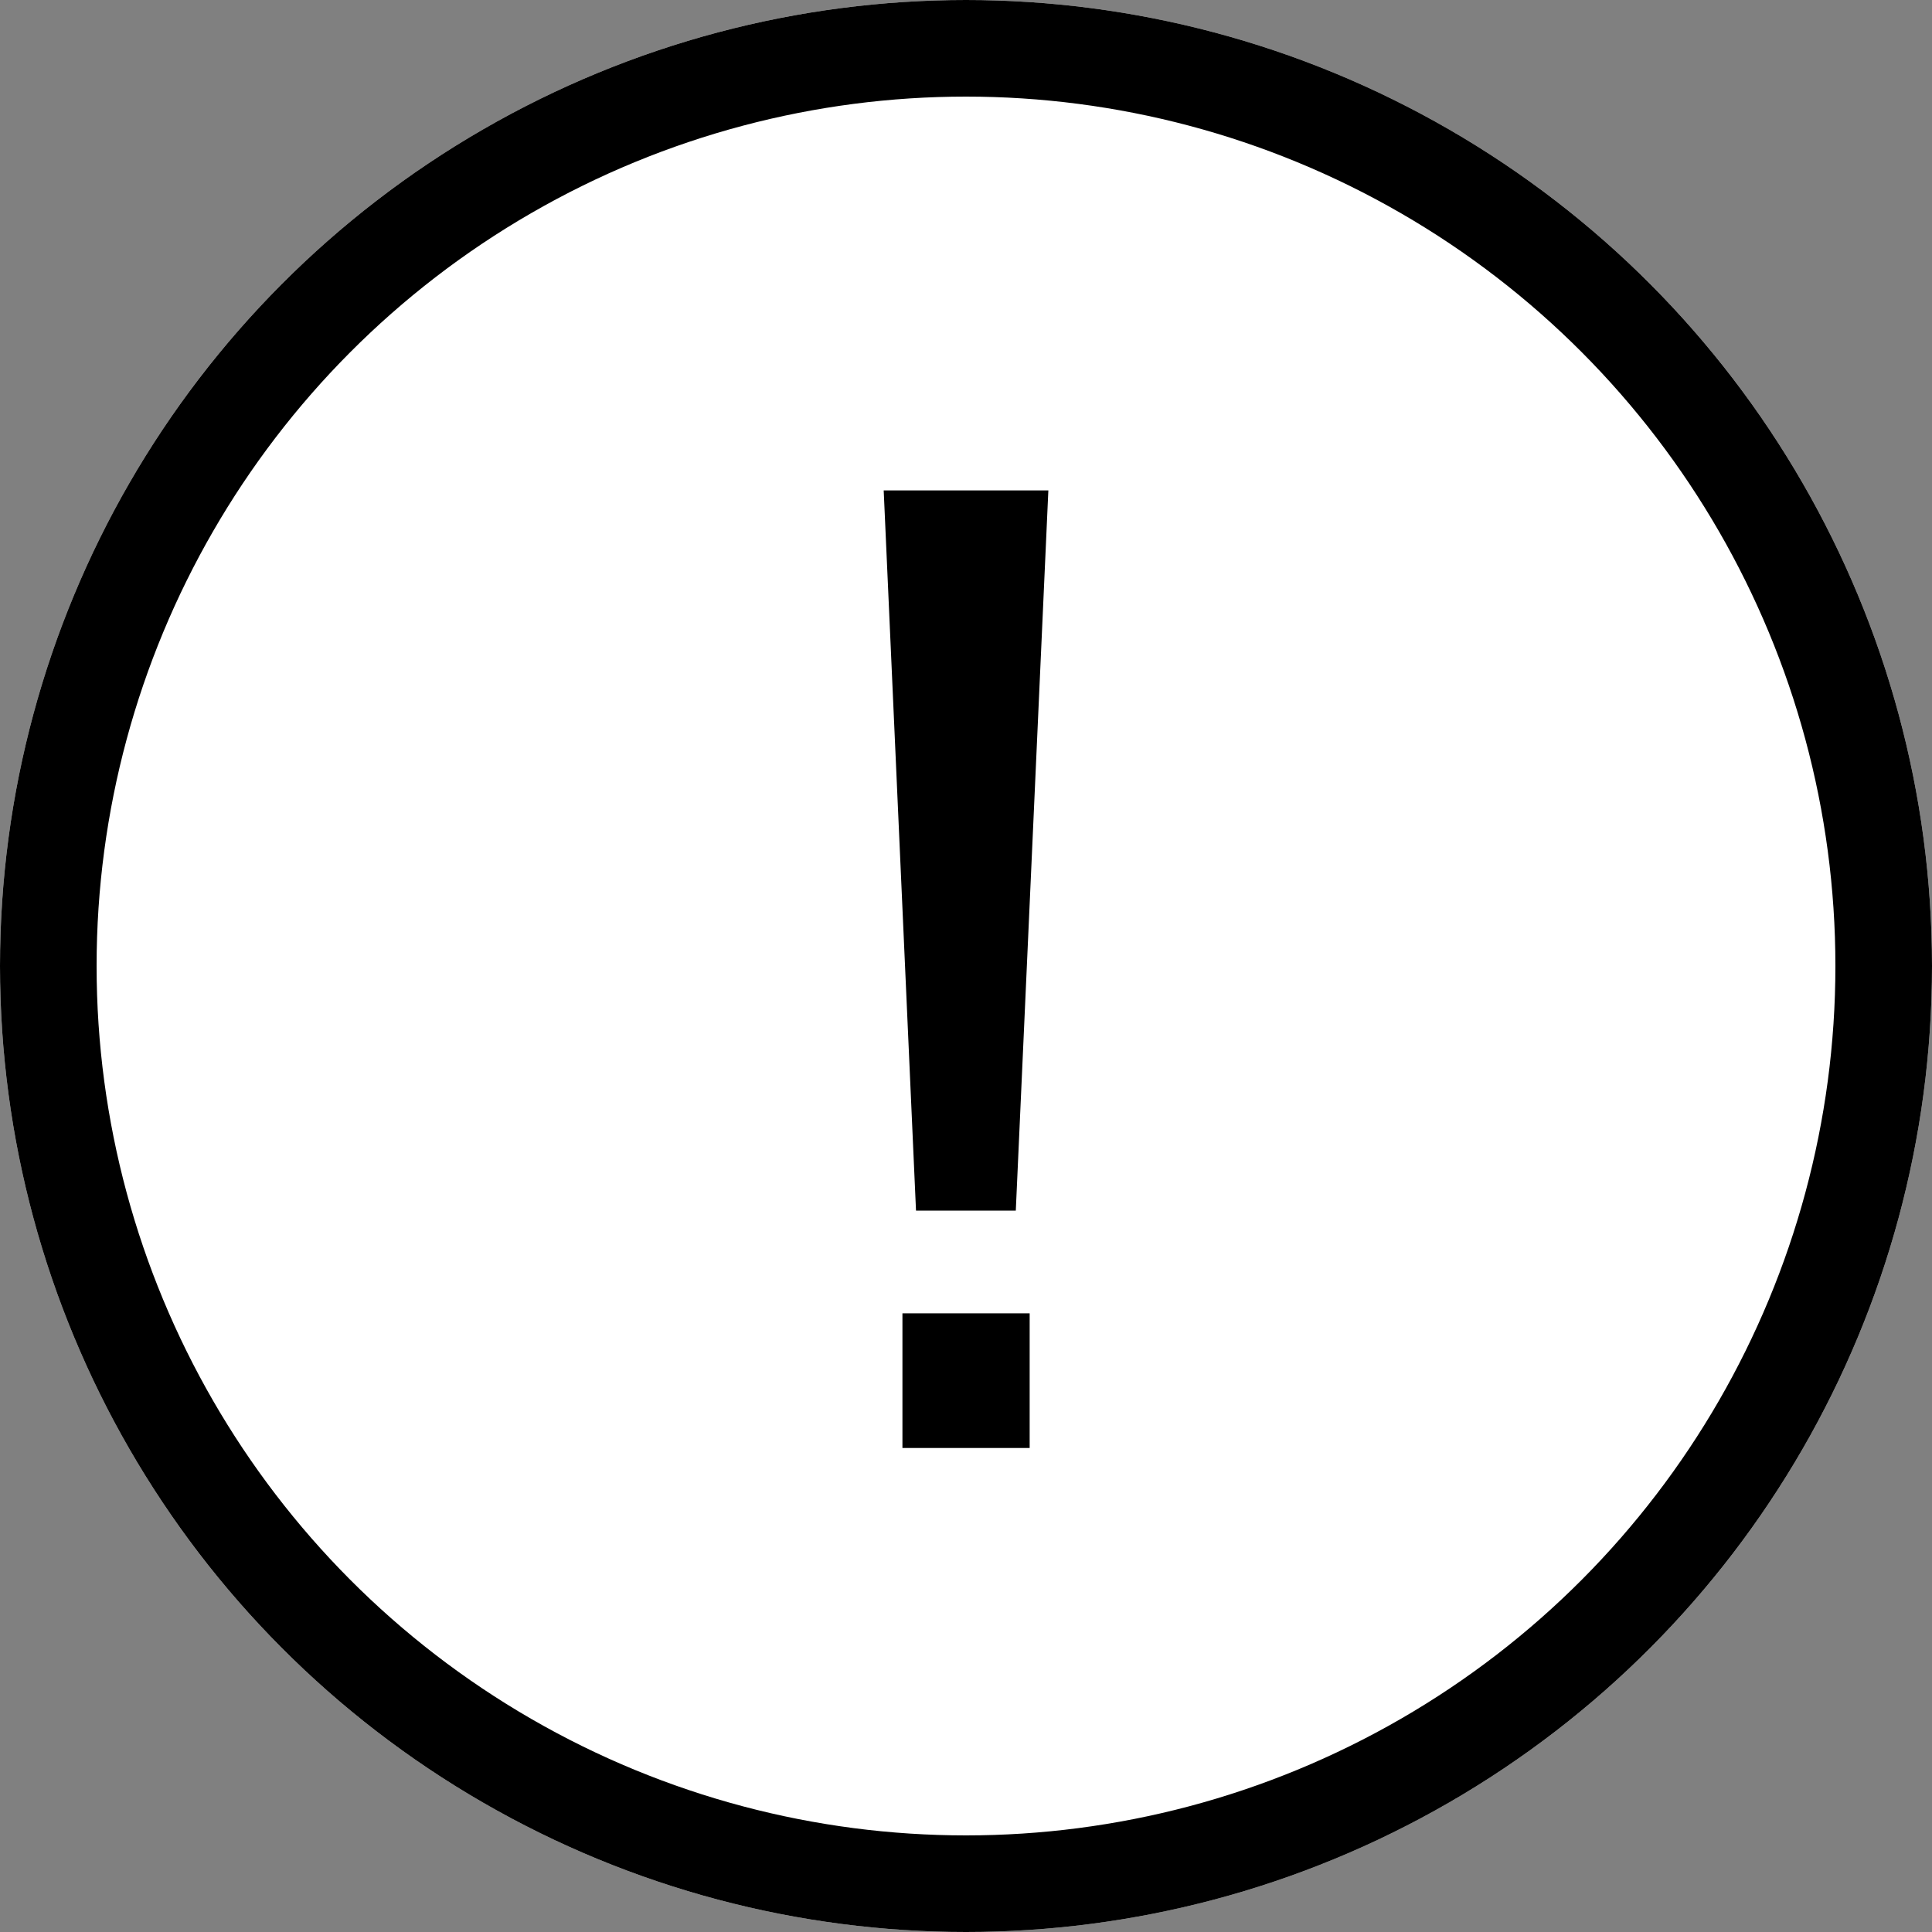 <svg xmlns="http://www.w3.org/2000/svg" width="40" height="40" viewBox="0 0 40 40">
    <rect x="0" y="0" width="40" height="40" fill="#808080" stroke="none"/>
    <g data-name="*alert">
        <g data-name="타원 227" style="fill:#fff;stroke:#000;stroke-miterlimit:10;stroke-width:2px">
            <circle cx="20" cy="20" r="20" style="stroke:none"/>
            <circle cx="20" cy="20" r="19" style="fill:none"/>
        </g>
        <g data-name="그룹 1156">
            <path data-name="패스 1089" d="m18.296 10.154.669 14.91h2.066l.674-14.91z"/>
            <path data-name="사각형 1671" d="M18.684 27.191h2.634v2.788h-2.634z"/>
        </g>
    </g>
</svg>
